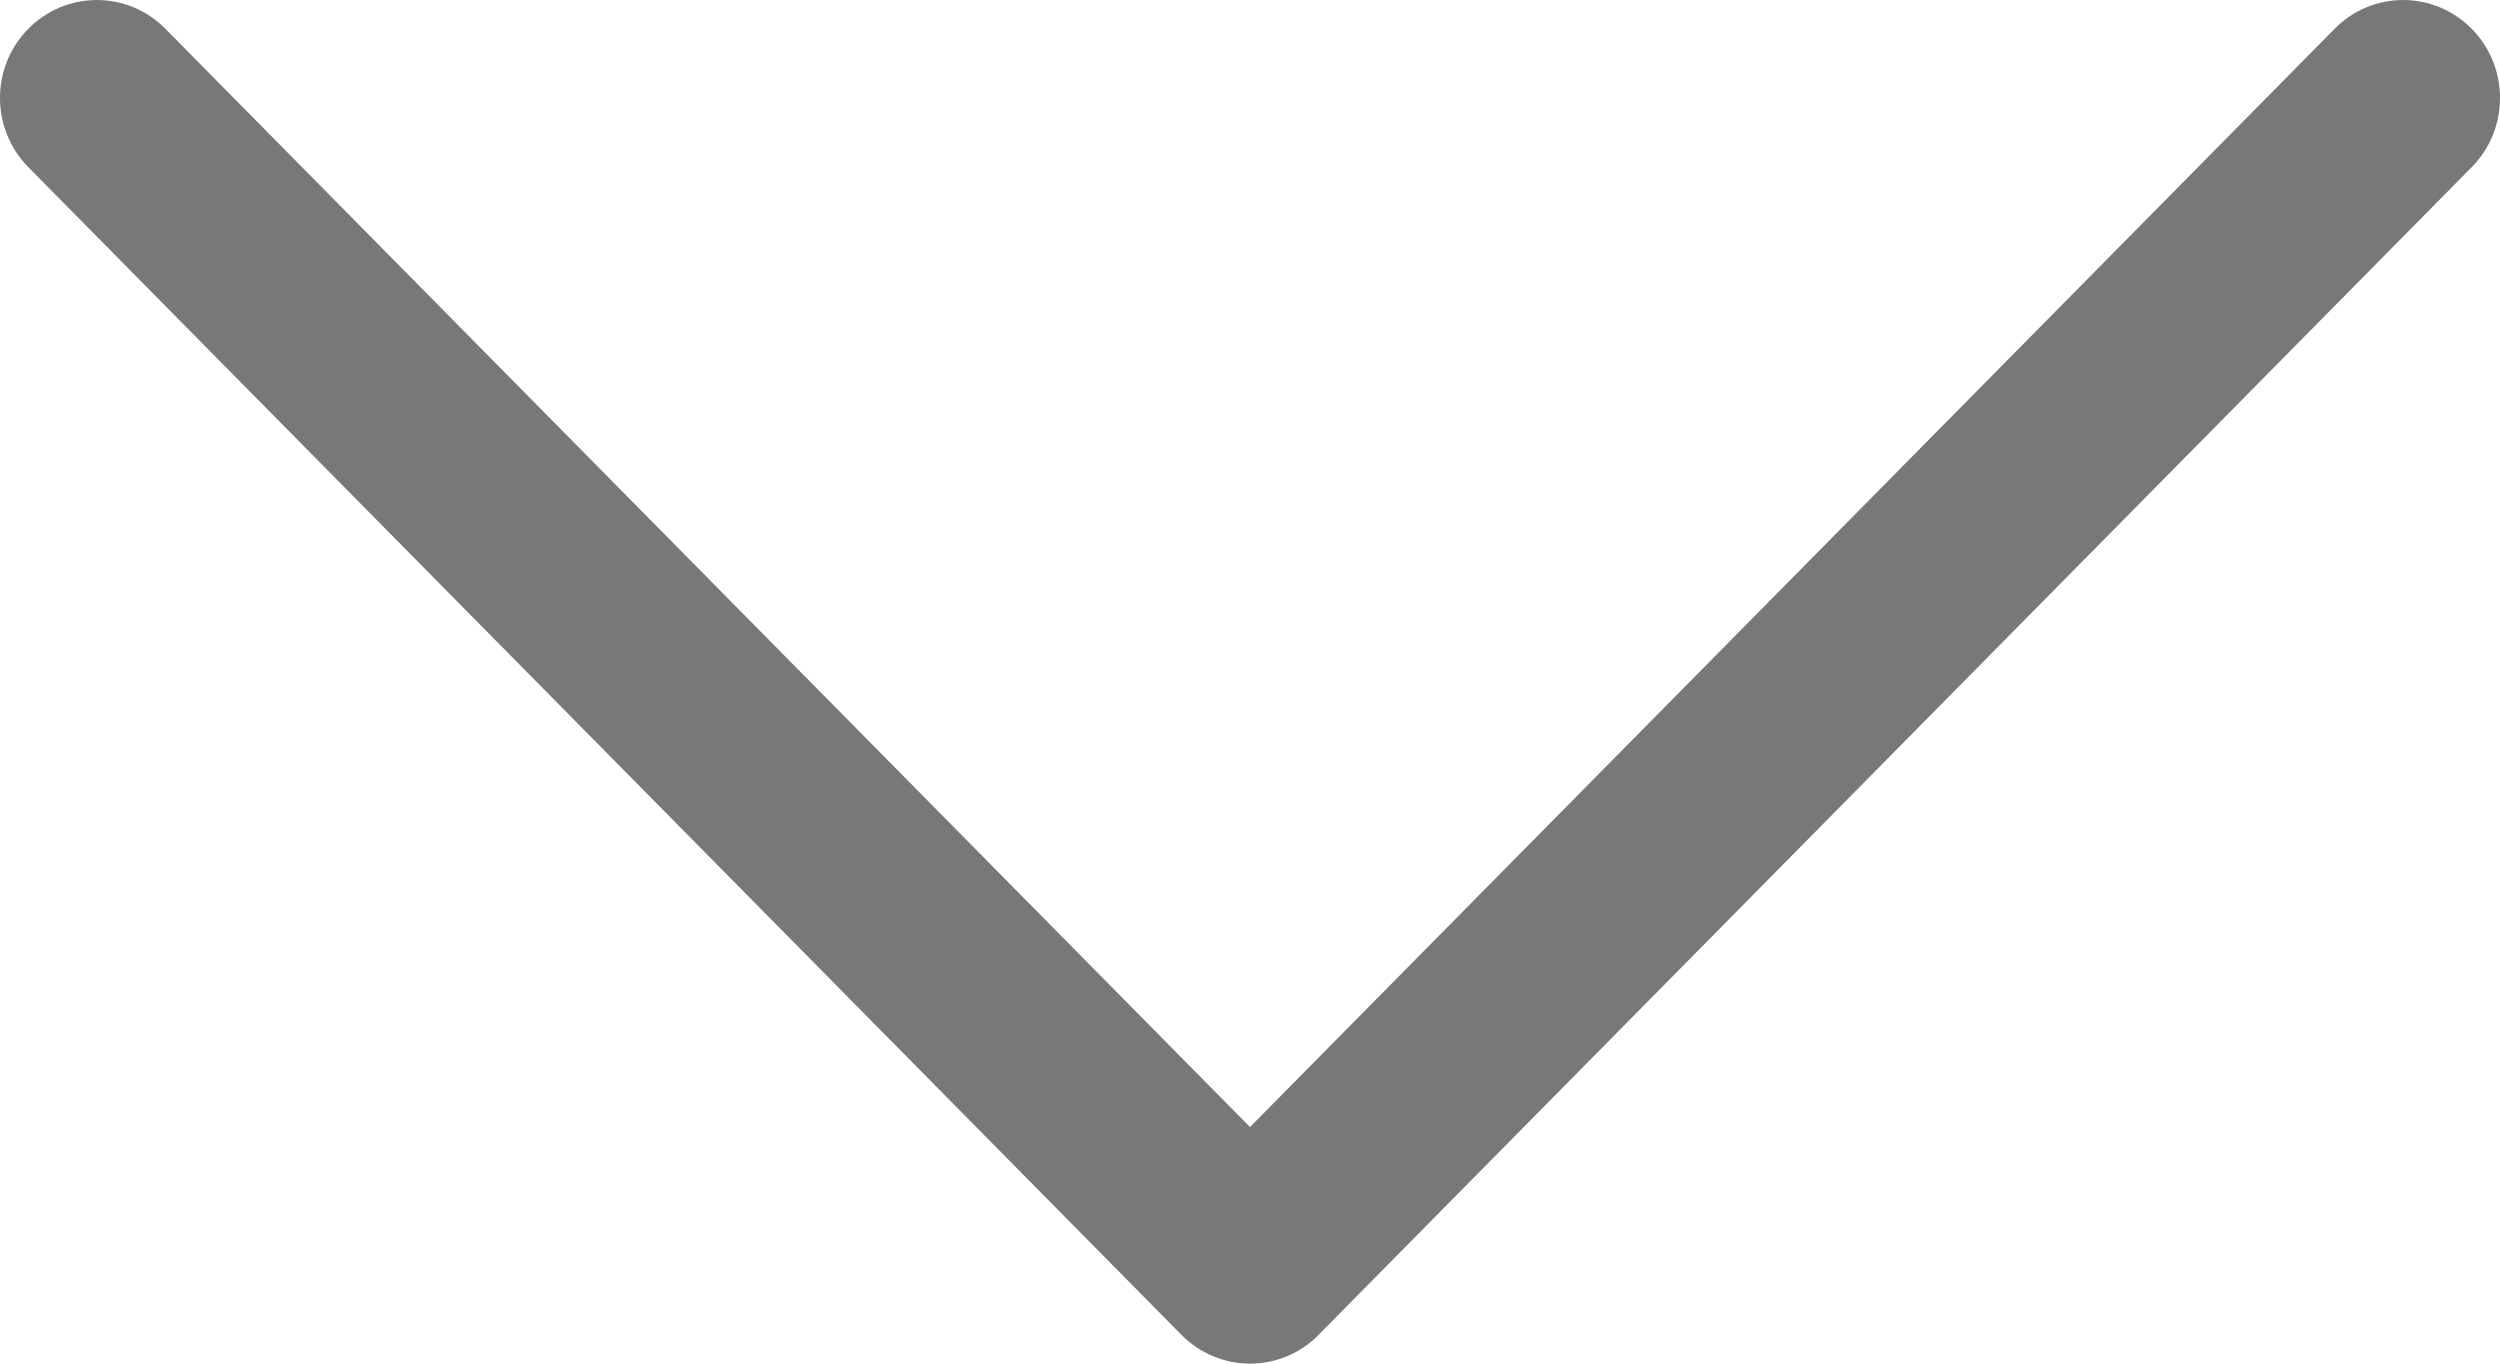 <svg width="11" height="6" viewBox="0 0 11 6" fill="none" xmlns="http://www.w3.org/2000/svg">
<path d="M5.198 5.873L0.124 0.735C-0.042 0.566 -0.041 0.294 0.125 0.126C0.292 -0.042 0.562 -0.042 0.728 0.127L5.5 4.959L10.272 0.127C10.438 -0.042 10.708 -0.042 10.875 0.126C10.958 0.21 11 0.32 11 0.431C11 0.541 10.959 0.651 10.876 0.735L5.802 5.873C5.722 5.955 5.613 6 5.5 6C5.387 6 5.278 5.954 5.198 5.873Z" fill="#787878"/>
</svg>
